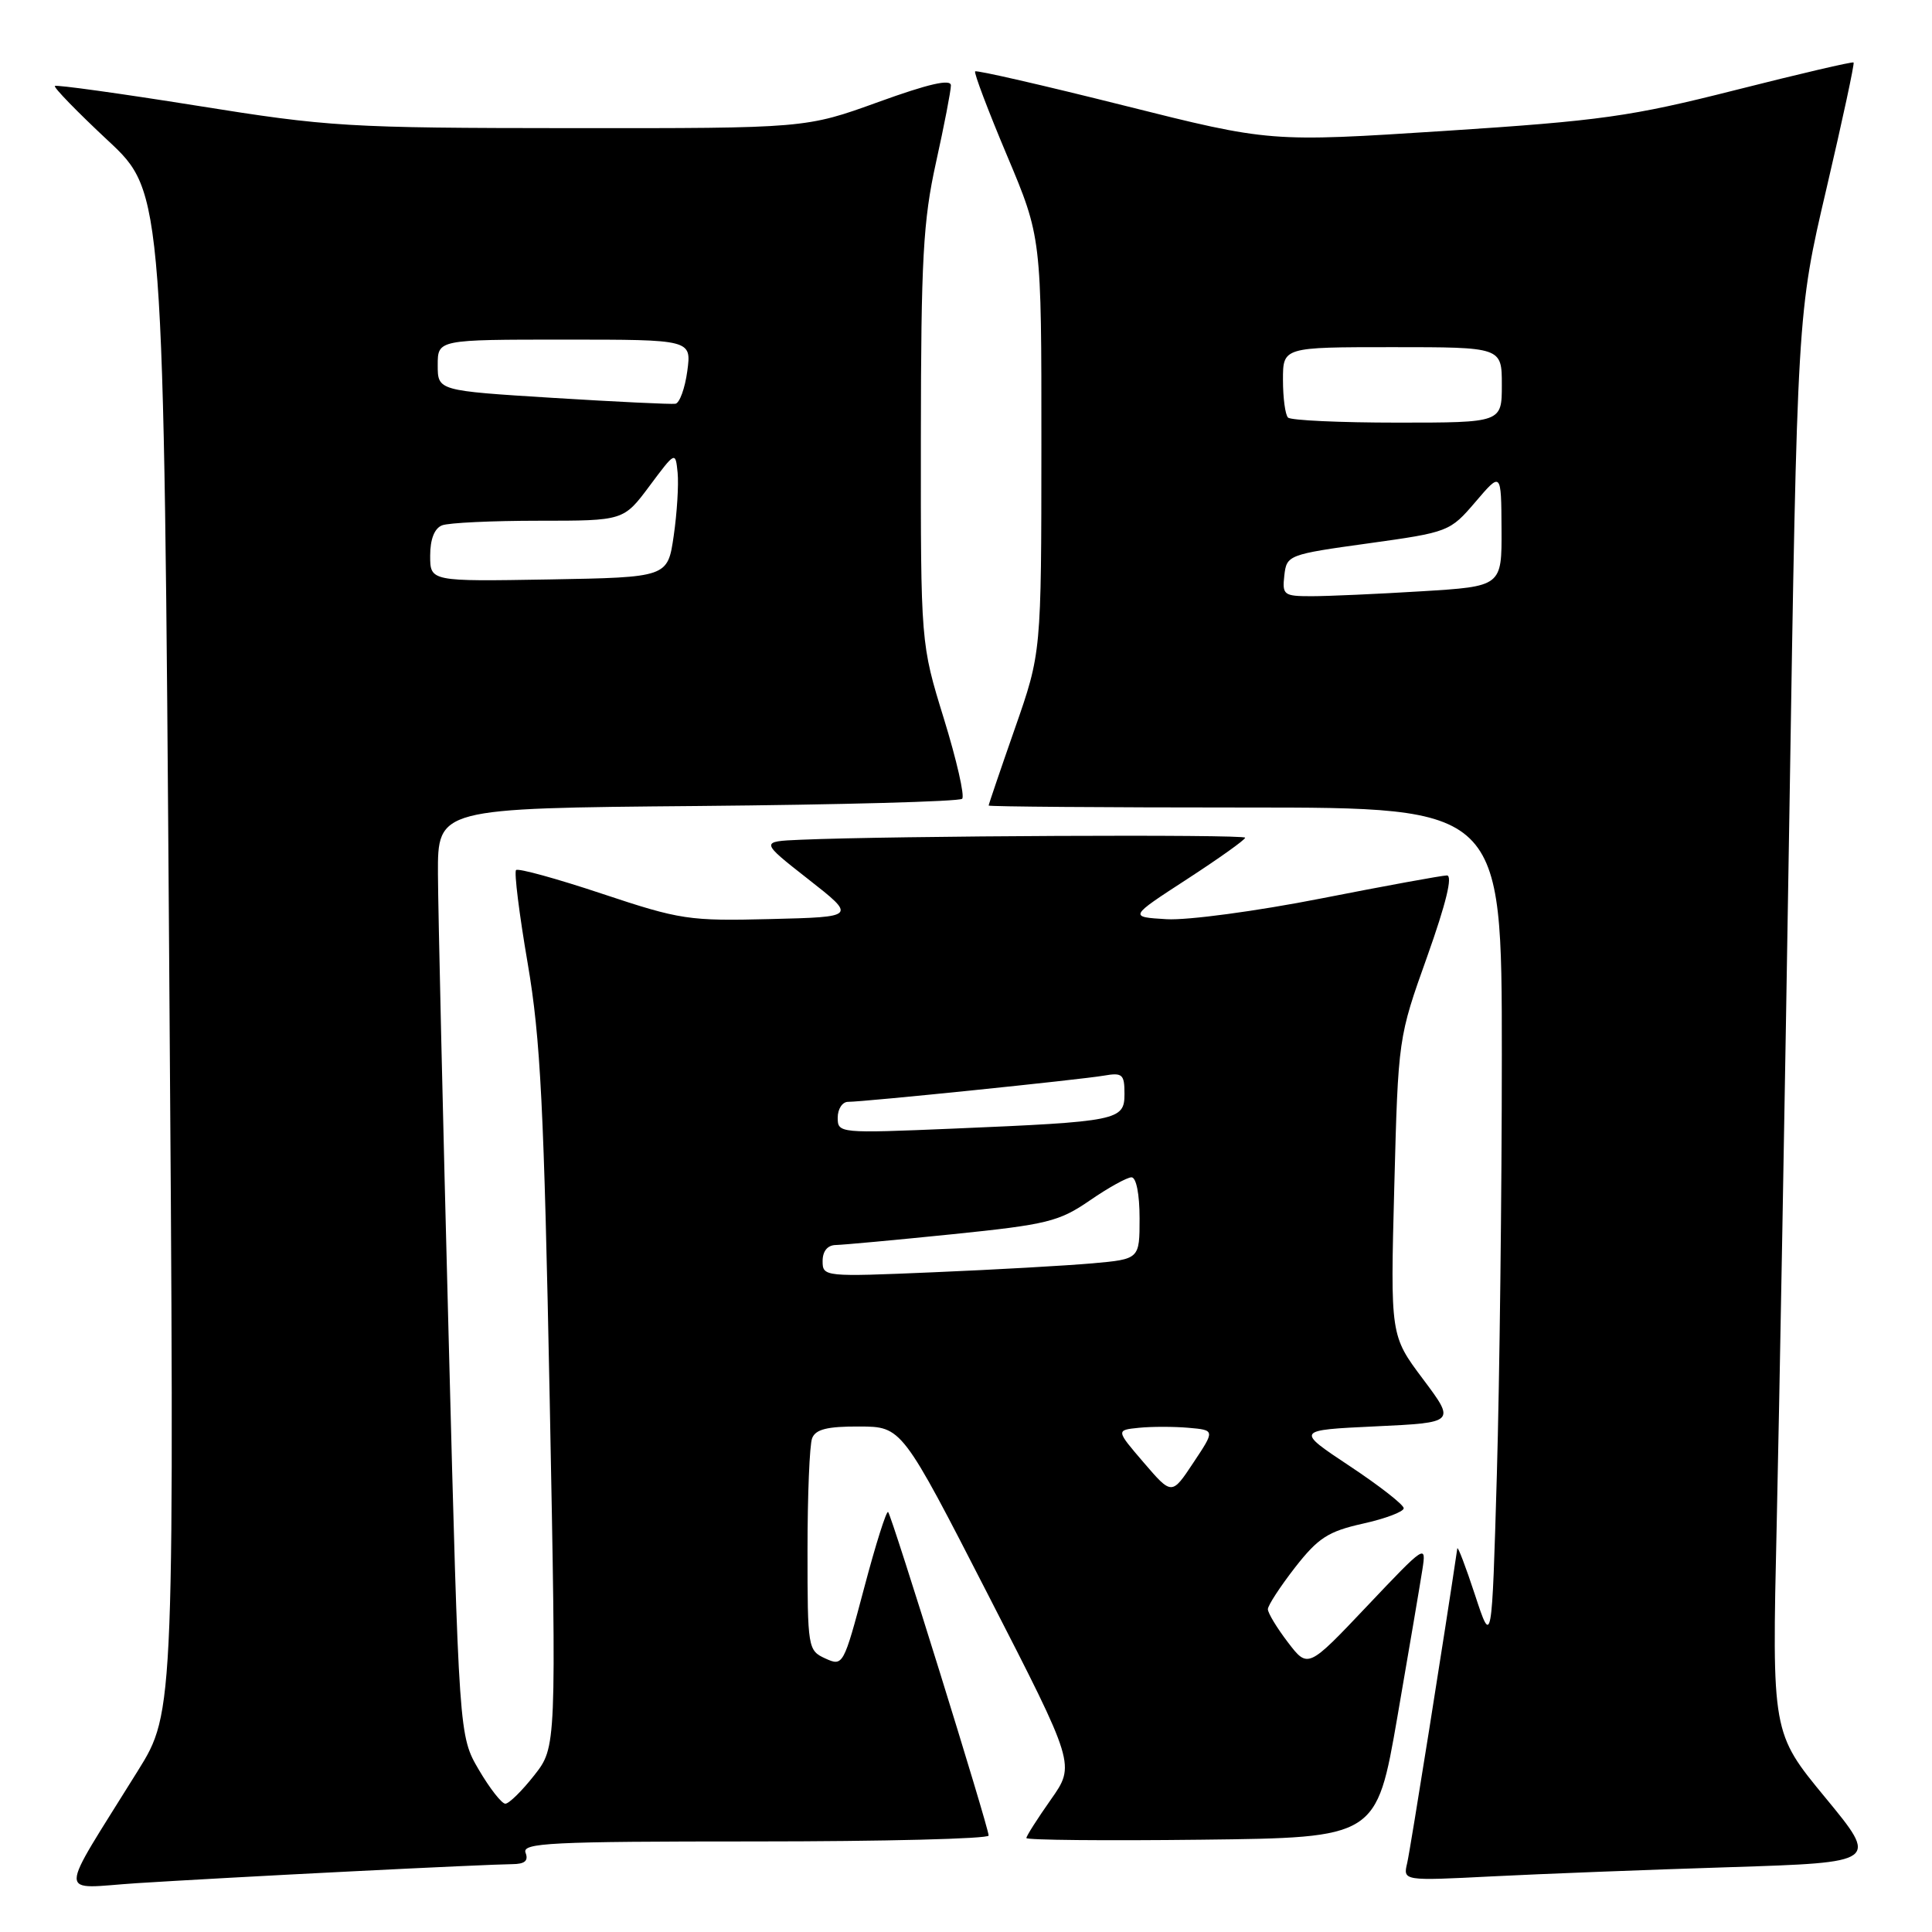 <?xml version="1.0" encoding="UTF-8" standalone="no"?>
<!DOCTYPE svg PUBLIC "-//W3C//DTD SVG 1.1//EN" "http://www.w3.org/Graphics/SVG/1.1/DTD/svg11.dtd" >
<svg xmlns="http://www.w3.org/2000/svg" xmlns:xlink="http://www.w3.org/1999/xlink" version="1.1" viewBox="0 0 256 256">
 <g >
 <path fill="currentColor"
d=" M 46.50 247.97 C 56.95 247.44 66.56 247.01 67.86 247.01 C 69.54 247.00 70.05 246.57 69.64 245.50 C 69.13 244.19 72.91 244.00 100.03 244.00 C 117.06 244.00 131.00 243.65 131.00 243.22 C 131.00 242.13 118.17 200.84 117.68 200.35 C 117.46 200.12 116.03 204.64 114.51 210.39 C 111.78 220.68 111.70 220.82 109.37 219.76 C 107.05 218.70 107.00 218.40 107.00 205.42 C 107.00 198.13 107.27 191.45 107.61 190.58 C 108.06 189.39 109.62 189.00 113.86 189.02 C 119.50 189.04 119.50 189.04 130.99 211.44 C 142.49 233.85 142.49 233.85 139.24 238.46 C 137.46 240.99 136.00 243.28 136.00 243.55 C 136.00 243.82 146.44 243.92 159.20 243.77 C 182.39 243.50 182.39 243.50 185.16 227.50 C 186.68 218.70 188.17 209.93 188.47 208.00 C 189.01 204.56 188.88 204.65 181.16 212.80 C 173.31 221.09 173.31 221.09 170.65 217.61 C 169.19 215.70 168.00 213.73 168.00 213.23 C 168.00 212.73 169.62 210.25 171.59 207.71 C 174.66 203.78 175.98 202.92 180.59 201.89 C 183.57 201.23 186.00 200.31 186.00 199.85 C 186.00 199.39 182.78 196.87 178.84 194.26 C 171.67 189.50 171.67 189.50 182.27 189.00 C 192.87 188.50 192.87 188.50 188.55 182.73 C 184.23 176.97 184.23 176.97 184.75 157.23 C 185.27 137.50 185.27 137.50 189.11 126.75 C 191.61 119.72 192.52 116.00 191.72 116.00 C 191.05 116.01 183.55 117.38 175.06 119.05 C 166.52 120.73 157.37 121.96 154.59 121.80 C 149.58 121.50 149.58 121.50 157.28 116.50 C 161.51 113.75 164.98 111.28 164.99 111.00 C 165.00 110.53 118.12 110.75 106.11 111.27 C 100.72 111.50 100.72 111.50 107.10 116.50 C 113.48 121.50 113.48 121.50 102.09 121.78 C 91.29 122.05 90.15 121.88 79.79 118.43 C 73.79 116.43 68.65 115.01 68.38 115.29 C 68.11 115.56 68.80 121.12 69.92 127.64 C 71.63 137.64 72.08 146.71 72.84 185.50 C 73.73 231.50 73.73 231.50 70.78 235.25 C 69.16 237.31 67.44 239.00 66.96 239.00 C 66.48 239.00 64.90 236.98 63.45 234.51 C 60.82 230.02 60.82 230.02 59.45 177.26 C 58.69 148.24 58.05 120.58 58.03 115.80 C 58.00 107.10 58.00 107.10 92.42 106.80 C 111.35 106.63 127.13 106.21 127.49 105.84 C 127.85 105.48 126.76 100.71 125.07 95.23 C 122.00 85.28 122.00 85.28 122.02 57.89 C 122.04 34.34 122.32 29.25 124.02 21.55 C 125.11 16.63 126.00 12.02 126.00 11.32 C 126.00 10.43 123.06 11.10 116.38 13.52 C 106.76 17.00 106.76 17.00 75.63 16.98 C 46.04 16.96 43.58 16.81 26.06 14.00 C 15.91 12.38 7.46 11.21 7.27 11.39 C 7.08 11.58 10.25 14.84 14.31 18.63 C 21.69 25.52 21.69 25.52 22.41 126.16 C 23.14 226.81 23.14 226.81 18.26 234.65 C 7.47 252.02 7.49 250.22 18.13 249.53 C 23.28 249.20 36.05 248.49 46.50 247.97 Z  M 229.22 247.41 C 248.94 246.78 248.94 246.78 241.87 238.20 C 234.79 229.62 234.79 229.62 235.42 202.06 C 235.76 186.90 236.52 144.57 237.10 108.00 C 238.15 41.50 238.15 41.50 242.01 25.02 C 244.13 15.95 245.75 8.42 245.61 8.28 C 245.47 8.14 238.41 9.79 229.93 11.94 C 216.07 15.45 212.15 16.00 191.40 17.35 C 168.29 18.84 168.29 18.84 148.92 13.98 C 138.27 11.31 129.40 9.27 129.21 9.46 C 129.03 9.64 130.93 14.67 133.44 20.62 C 138.00 31.45 138.00 31.45 137.99 58.98 C 137.98 86.50 137.98 86.50 134.49 96.49 C 132.57 101.98 131.00 106.60 131.00 106.74 C 131.00 106.88 146.30 107.00 165.00 107.00 C 199.00 107.00 199.00 107.00 199.00 139.84 C 199.00 157.90 198.70 182.91 198.34 195.41 C 197.68 218.14 197.68 218.14 195.44 211.32 C 194.21 207.57 193.15 204.81 193.10 205.18 C 191.58 215.52 186.87 245.14 186.46 246.86 C 185.90 249.23 185.90 249.23 197.70 248.63 C 204.19 248.30 218.37 247.75 229.22 247.41 Z  M 151.56 193.81 C 147.86 189.50 147.86 189.50 150.91 189.19 C 152.58 189.02 155.54 189.02 157.48 189.19 C 161.00 189.50 161.00 189.50 158.13 193.81 C 155.27 198.13 155.27 198.13 151.56 193.81 Z  M 109.00 167.10 C 109.00 165.78 109.65 164.99 110.75 164.97 C 111.71 164.95 118.67 164.31 126.22 163.54 C 138.73 162.26 140.33 161.87 144.40 159.07 C 146.85 157.38 149.34 156.00 149.93 156.00 C 150.56 156.00 151.00 158.24 151.00 161.42 C 151.00 166.84 151.00 166.84 144.75 167.40 C 141.31 167.70 131.86 168.24 123.75 168.58 C 109.23 169.20 109.00 169.18 109.00 167.10 Z  M 111.00 148.10 C 111.00 146.94 111.62 146.00 112.37 146.00 C 114.53 146.00 143.19 143.06 146.25 142.53 C 148.73 142.10 149.00 142.34 149.00 144.94 C 149.00 148.46 148.22 148.62 126.25 149.55 C 111.23 150.18 111.00 150.16 111.00 148.10 Z  M 57.00 73.63 C 57.00 71.44 57.57 70.00 58.58 69.61 C 59.45 69.27 65.22 69.00 71.40 69.00 C 82.63 69.00 82.63 69.00 86.06 64.40 C 89.50 59.79 89.50 59.79 89.79 62.65 C 89.94 64.22 89.71 67.97 89.27 71.00 C 88.47 76.50 88.47 76.50 72.74 76.78 C 57.00 77.05 57.00 77.05 57.00 73.63 Z  M 73.25 52.72 C 58.00 51.77 58.00 51.77 58.00 48.38 C 58.00 45.00 58.00 45.00 74.82 45.00 C 91.63 45.00 91.63 45.00 91.07 49.17 C 90.76 51.46 90.05 53.41 89.50 53.50 C 88.95 53.59 81.64 53.24 73.25 52.72 Z  M 170.18 76.25 C 170.49 73.55 170.69 73.47 181.30 72.00 C 191.96 70.52 192.13 70.45 195.51 66.50 C 198.92 62.50 198.92 62.50 198.96 70.10 C 199.00 77.70 199.00 77.70 188.34 78.35 C 182.48 78.71 175.93 79.00 173.78 79.00 C 170.10 79.00 169.89 78.84 170.18 76.25 Z  M 170.67 55.33 C 170.30 54.97 170.00 52.72 170.00 50.33 C 170.00 46.00 170.00 46.00 184.50 46.00 C 199.00 46.00 199.00 46.00 199.00 51.00 C 199.00 56.00 199.00 56.00 185.17 56.00 C 177.56 56.00 171.03 55.70 170.67 55.33 Z "/>
</g>
</svg>